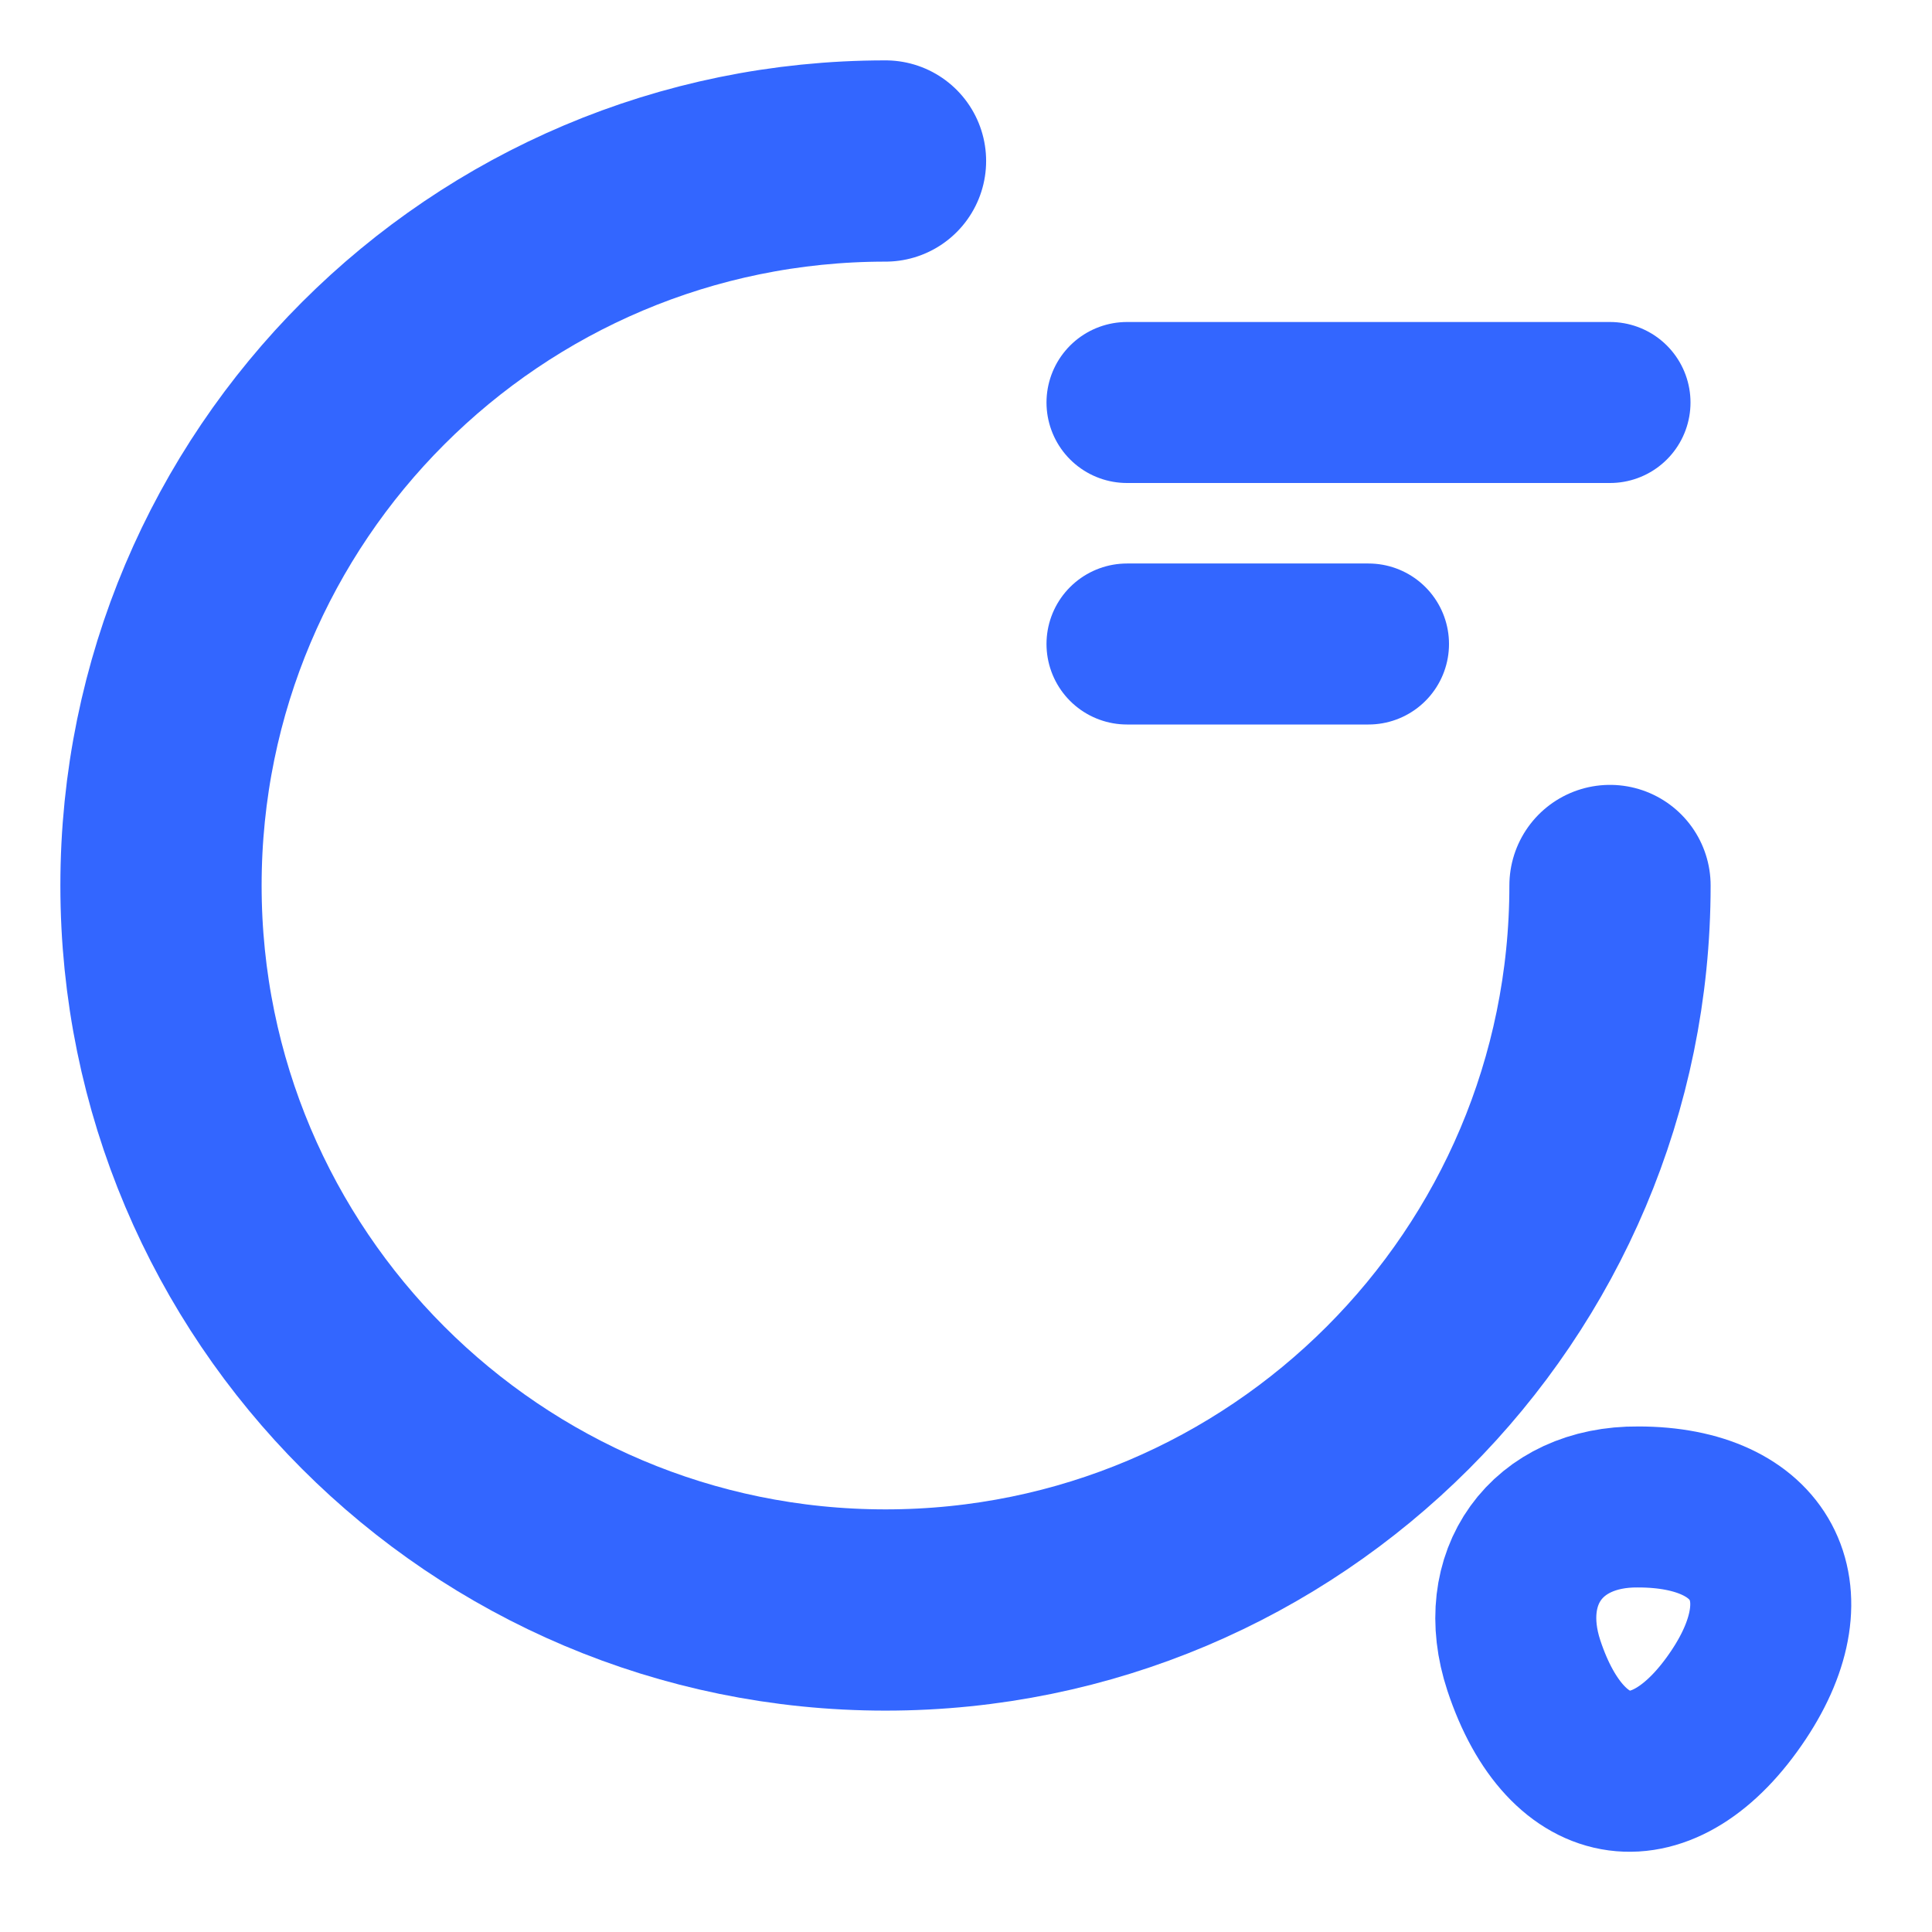 <svg width="24" height="24" viewBox="0 0 24 24" fill="none" xmlns="http://www.w3.org/2000/svg">
<g id="vuesax/linear/search-status">
<g id="search-status">
<path id="Vector" d="M20 11C20 15.97 15.97 20 11 20C6.03 20 2 15.97 2 11C2 6.03 6.03 2 11 2" stroke="#3366FF" stroke-width="2.5" stroke-linecap="round" stroke-linejoin="round"/>
<path id="Vector_2" d="M18.93 20.69C19.46 22.29 20.67 22.45 21.6 21.05C22.45 19.77 21.89 18.72 20.35 18.72C19.21 18.71 18.57 19.6 18.93 20.69Z" stroke="#3366FF" stroke-width="2" stroke-linecap="round" stroke-linejoin="round"/>
<path id="Vector_3" d="M14 5H20" stroke="#3366FF" stroke-width="2" stroke-linecap="round" stroke-linejoin="round"/>
<path id="Vector_4" d="M14 8H17" stroke="#3366FF" stroke-width="2" stroke-linecap="round" stroke-linejoin="round"/>
</g>
</g>
</svg>
